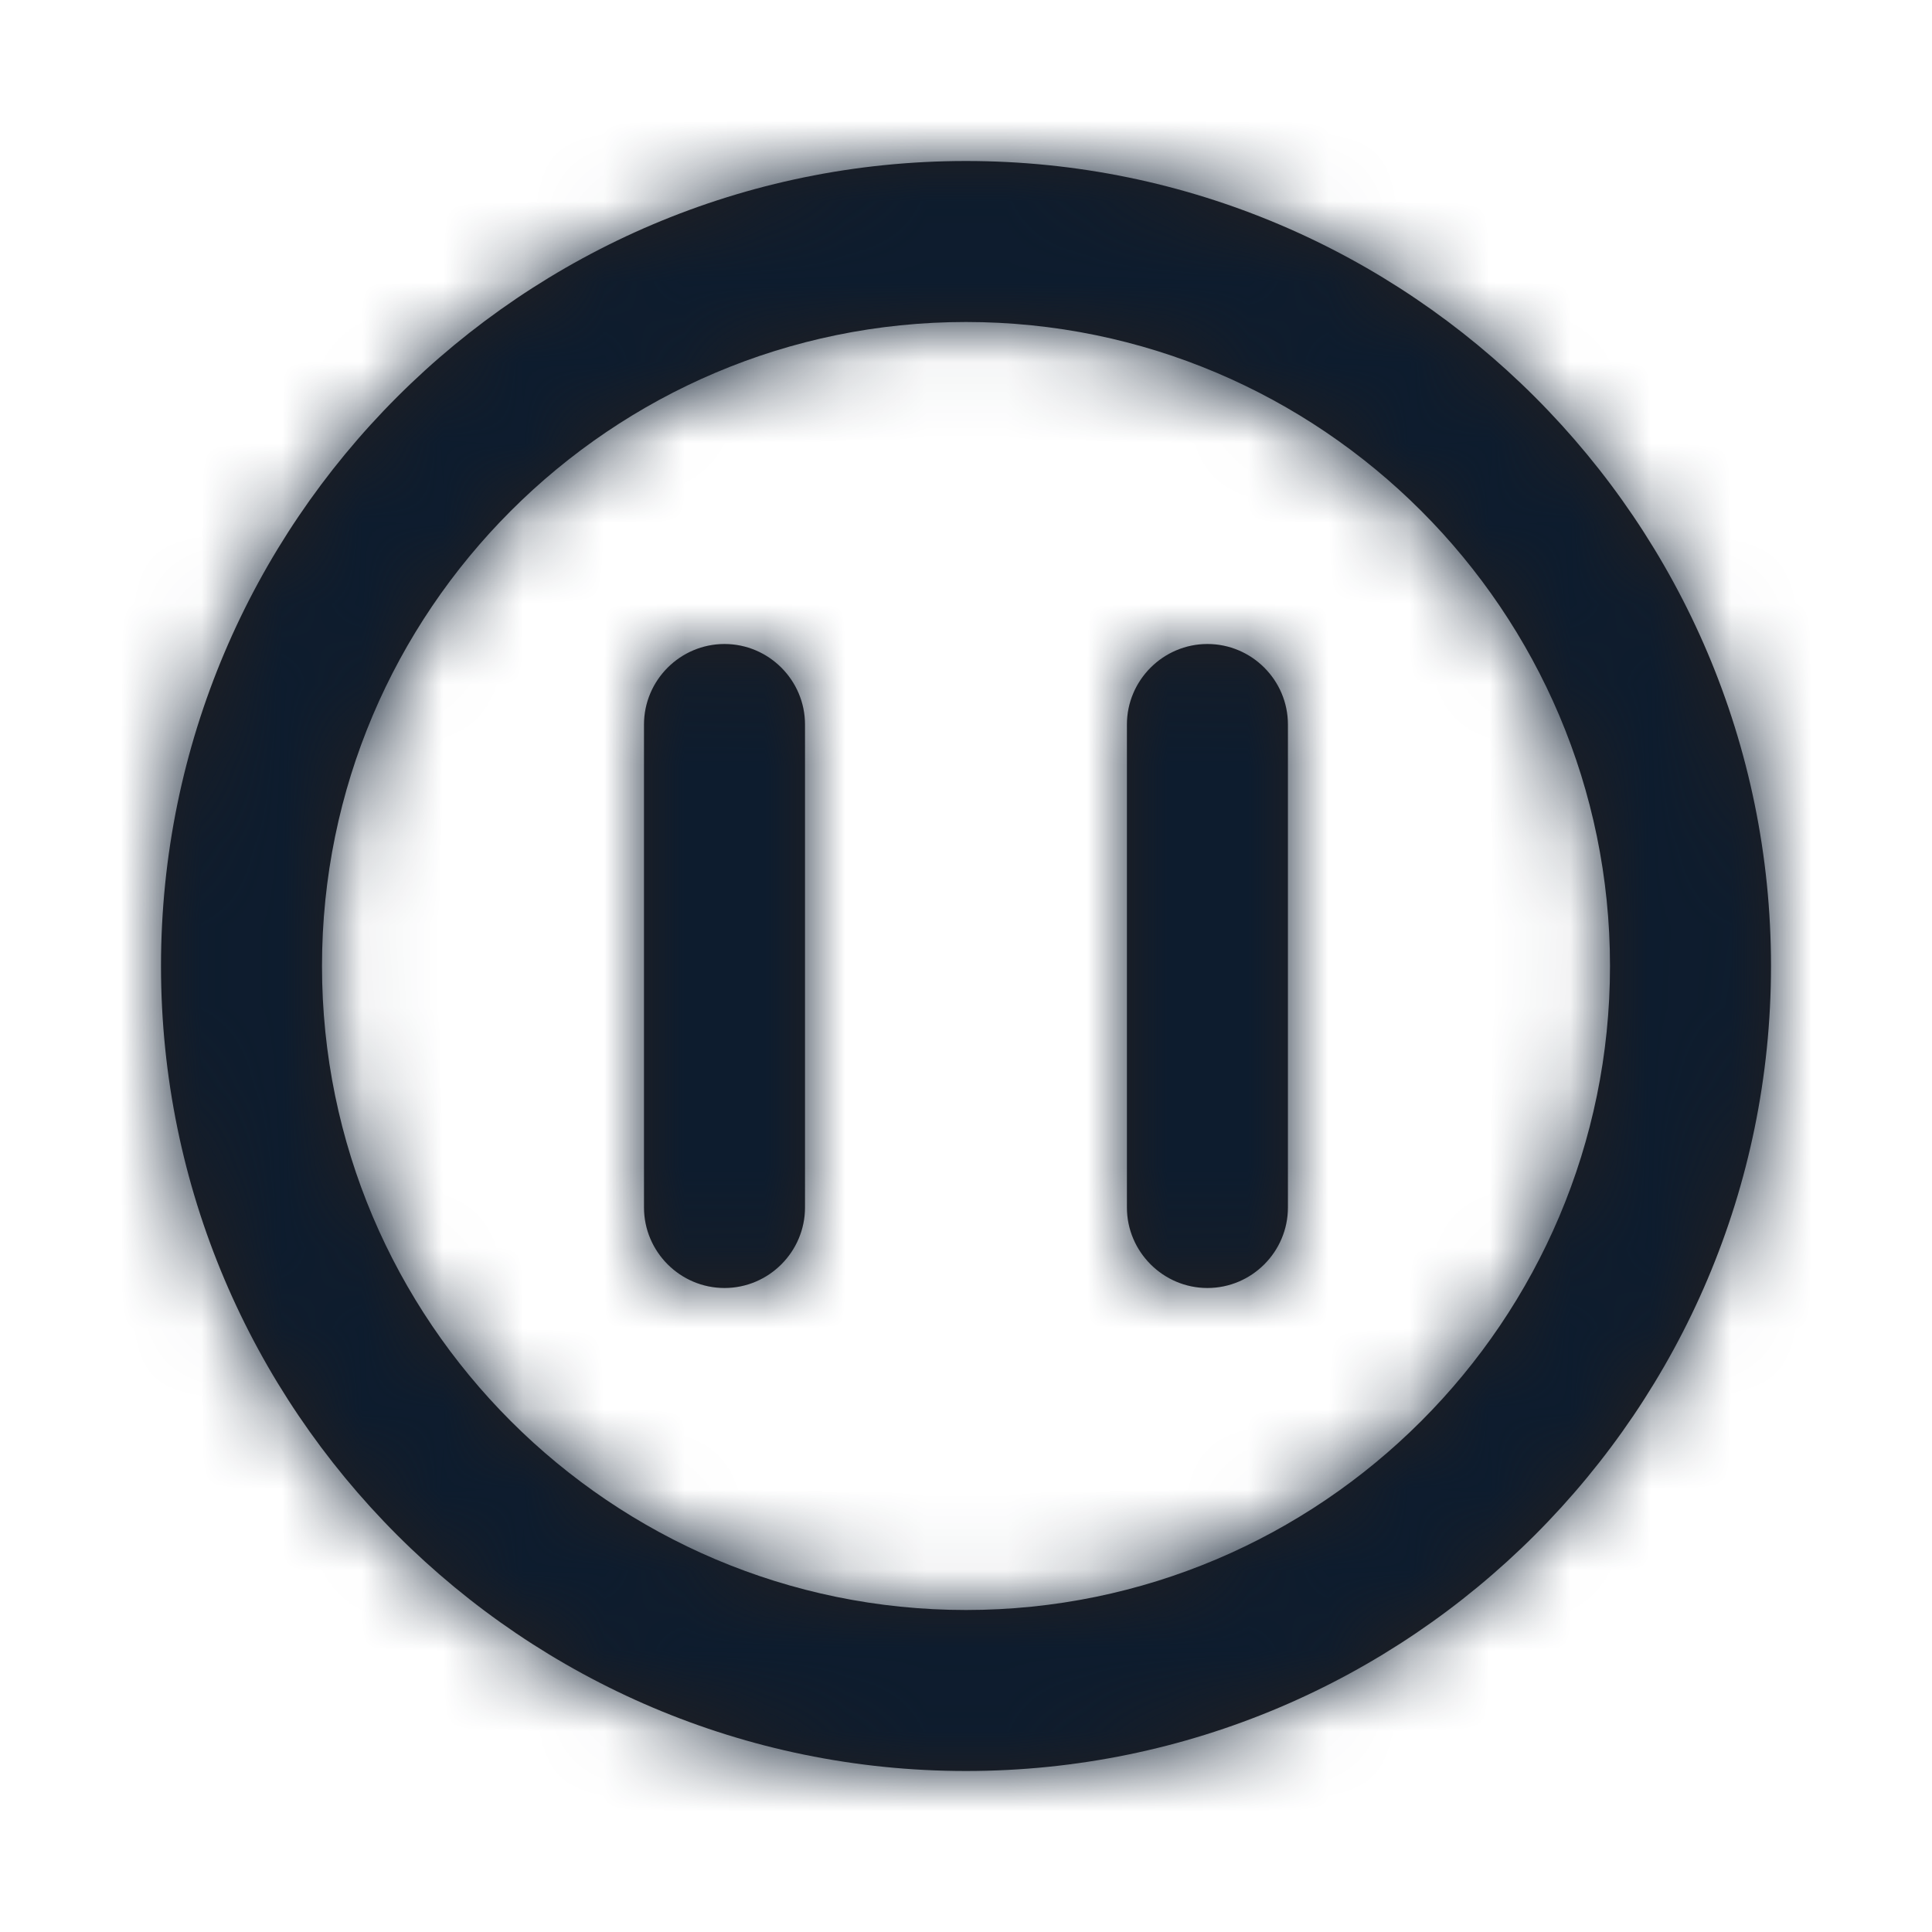 <svg width="24" height="24" viewBox="0 0 24 24" fill="none" xmlns="http://www.w3.org/2000/svg">
<g id="Icon/Outline/pause-circle">
<path id="Mask" fill-rule="evenodd" clip-rule="evenodd" d="M8 9C8 8.45 8.45 8 9 8C9.55 8 10 8.45 10 9V15C10 15.55 9.55 16 9 16C8.45 16 8 15.55 8 15V9ZM13.999 9C13.999 8.45 14.45 8 14.999 8C15.55 8 15.999 8.45 15.999 9V15C15.999 15.55 15.55 16 14.999 16C14.45 16 13.999 15.55 13.999 15V9ZM12 20C7.589 20 4 16.411 4 12C4 7.589 7.589 4 12 4C16.411 4 20 7.589 20 12C20 16.411 16.411 20 12 20ZM12 2C6.486 2 2 6.486 2 12C2 17.514 6.486 22 12 22C17.514 22 22 17.514 22 12C22 6.486 17.514 2 12 2Z" fill="#231F20"/>
<mask id="mask0_0_376" style="mask-type:luminance" maskUnits="userSpaceOnUse" x="2" y="2" width="20" height="20">
<path id="Mask_2" fill-rule="evenodd" clip-rule="evenodd" d="M8 9C8 8.45 8.45 8 9 8C9.55 8 10 8.45 10 9V15C10 15.55 9.55 16 9 16C8.45 16 8 15.55 8 15V9ZM13.999 9C13.999 8.45 14.45 8 14.999 8C15.55 8 15.999 8.45 15.999 9V15C15.999 15.55 15.55 16 14.999 16C14.45 16 13.999 15.55 13.999 15V9ZM12 20C7.589 20 4 16.411 4 12C4 7.589 7.589 4 12 4C16.411 4 20 7.589 20 12C20 16.411 16.411 20 12 20ZM12 2C6.486 2 2 6.486 2 12C2 17.514 6.486 22 12 22C17.514 22 22 17.514 22 12C22 6.486 17.514 2 12 2Z" fill="white"/>
</mask>
<g mask="url(#mask0_0_376)">
<g id="&#240;&#159;&#142;&#168; Color">
<rect id="Base" width="24" height="24" fill="#0D1C2E"/>
</g>
</g>
</g>
</svg>
